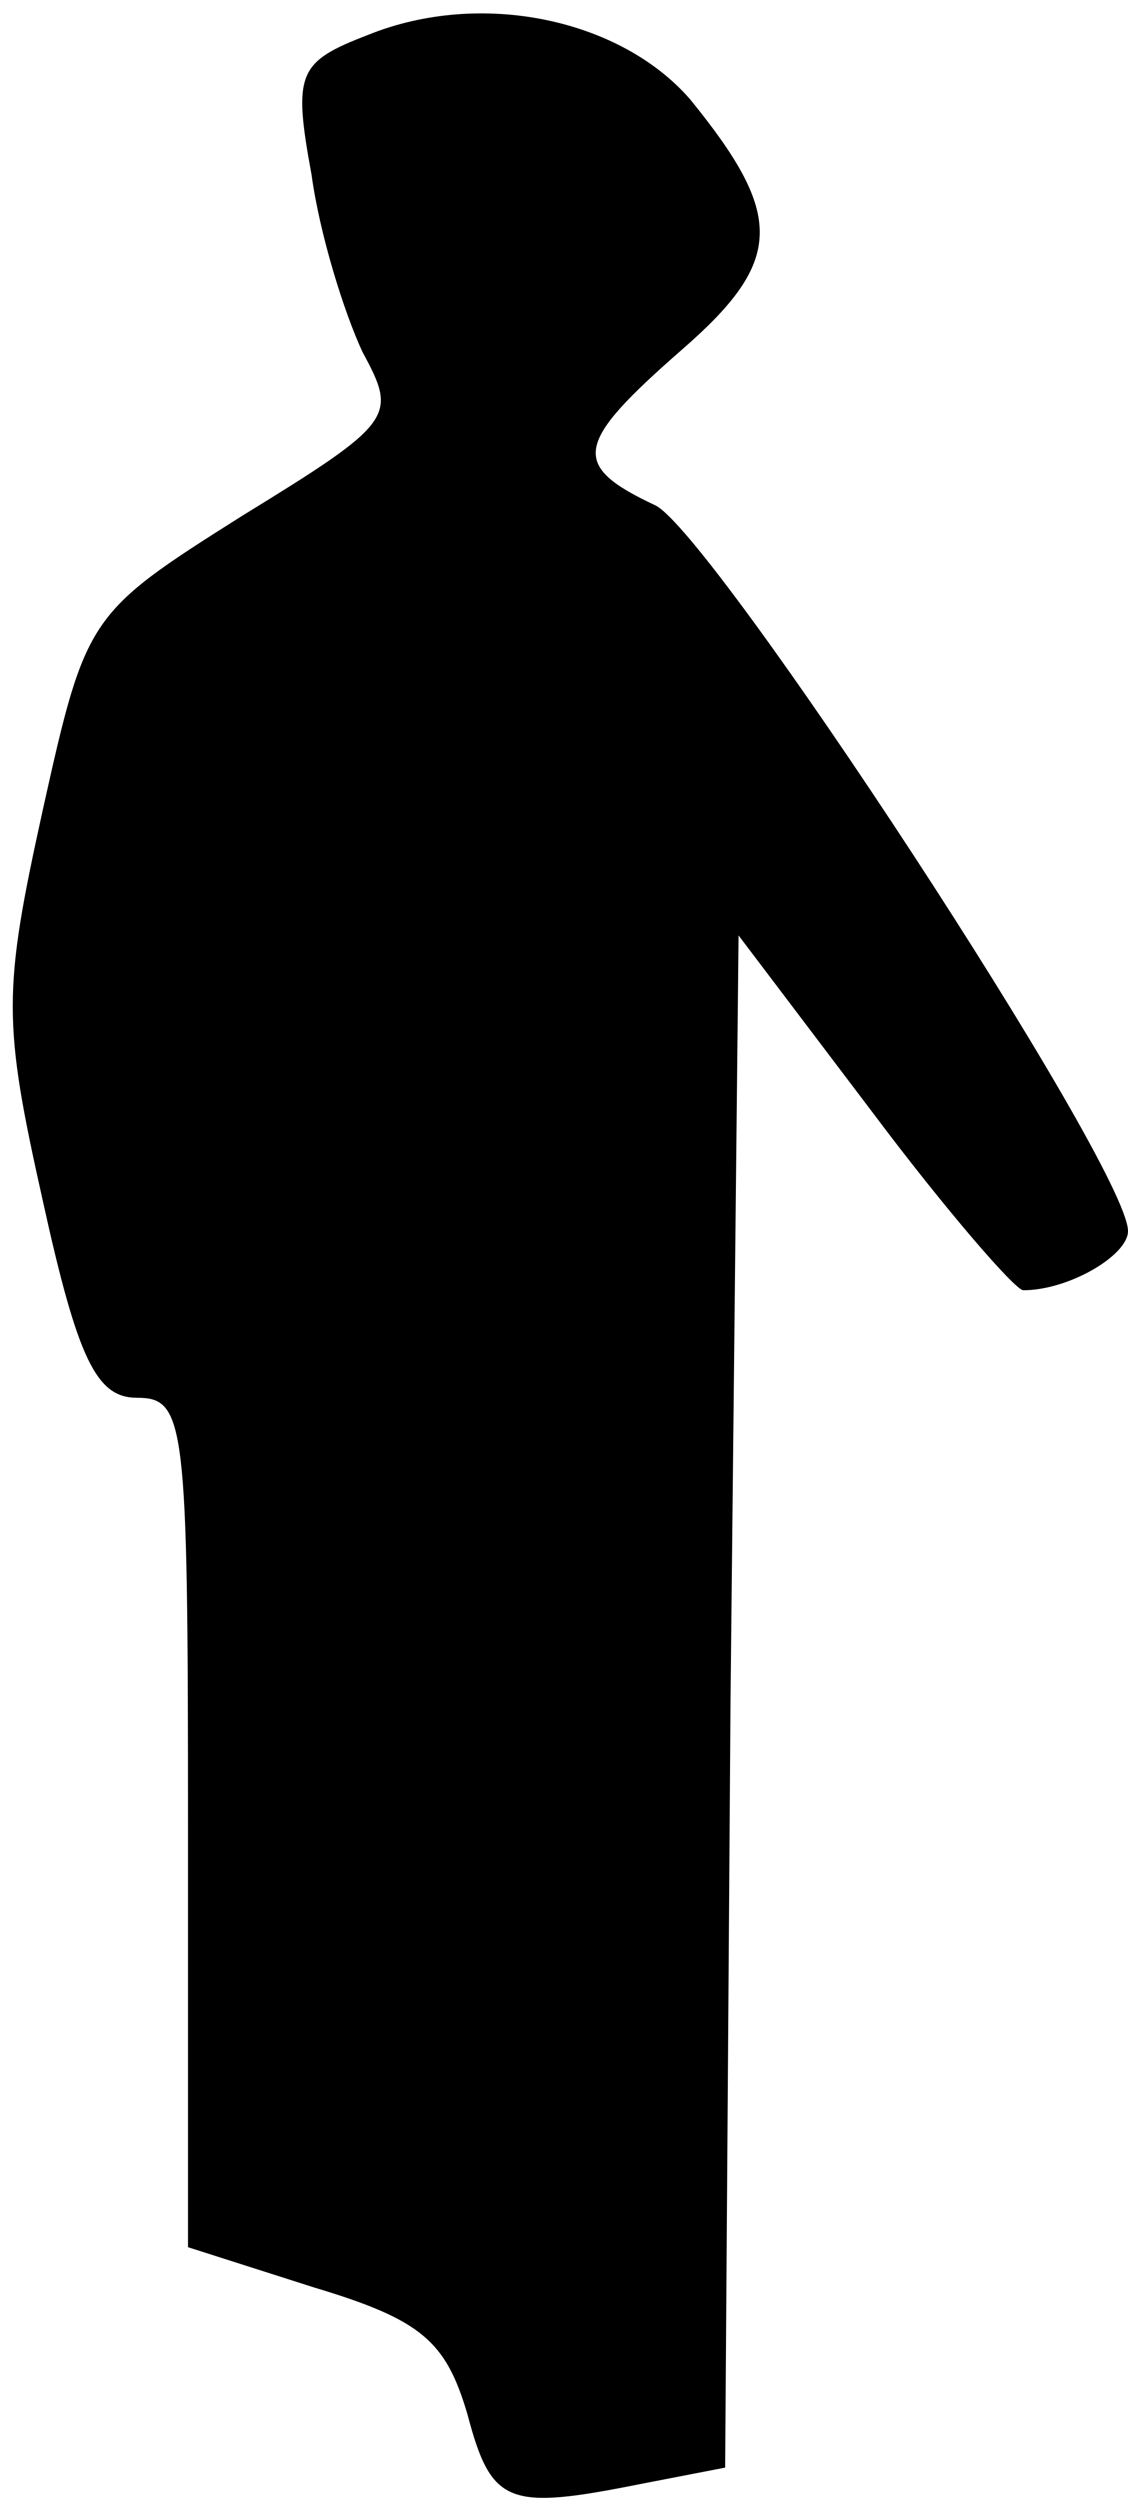 <?xml version="1.0" standalone="no"?>
<!DOCTYPE svg PUBLIC "-//W3C//DTD SVG 20010904//EN"
 "http://www.w3.org/TR/2001/REC-SVG-20010904/DTD/svg10.dtd">
<svg version="1.0" xmlns="http://www.w3.org/2000/svg"
 width="42pt" height="93pt" viewBox="0 0 42 93"
 preserveAspectRatio="xMidYMid meet">
<g transform="translate(0,93) scale(0.1,-0.1)"
fill="#000000" stroke="none">
<path fill="#000000" stroke="none" d="M137 917 c-26 -10 -28 -14 -21 -52 3
-22 12 -51 19 -66 13 -24 12 -26 -45 -61 -57 -36 -58 -37 -74 -109 -15 -68
-15 -79 0 -146 13 -59 20 -73 35 -73 18 0 19 -9 19 -158 l0 -158 47 -15 c40
-12 49 -20 57 -47 9 -34 15 -36 65 -26 l31 6 2 285 3 285 50 -66 c27 -36 53
-66 56 -66 17 0 39 13 39 22 0 24 -155 260 -176 270 -32 15 -30 23 10 58 38
33 38 50 3 93 -26 30 -78 41 -120 24z"/>
</g>
</svg>

